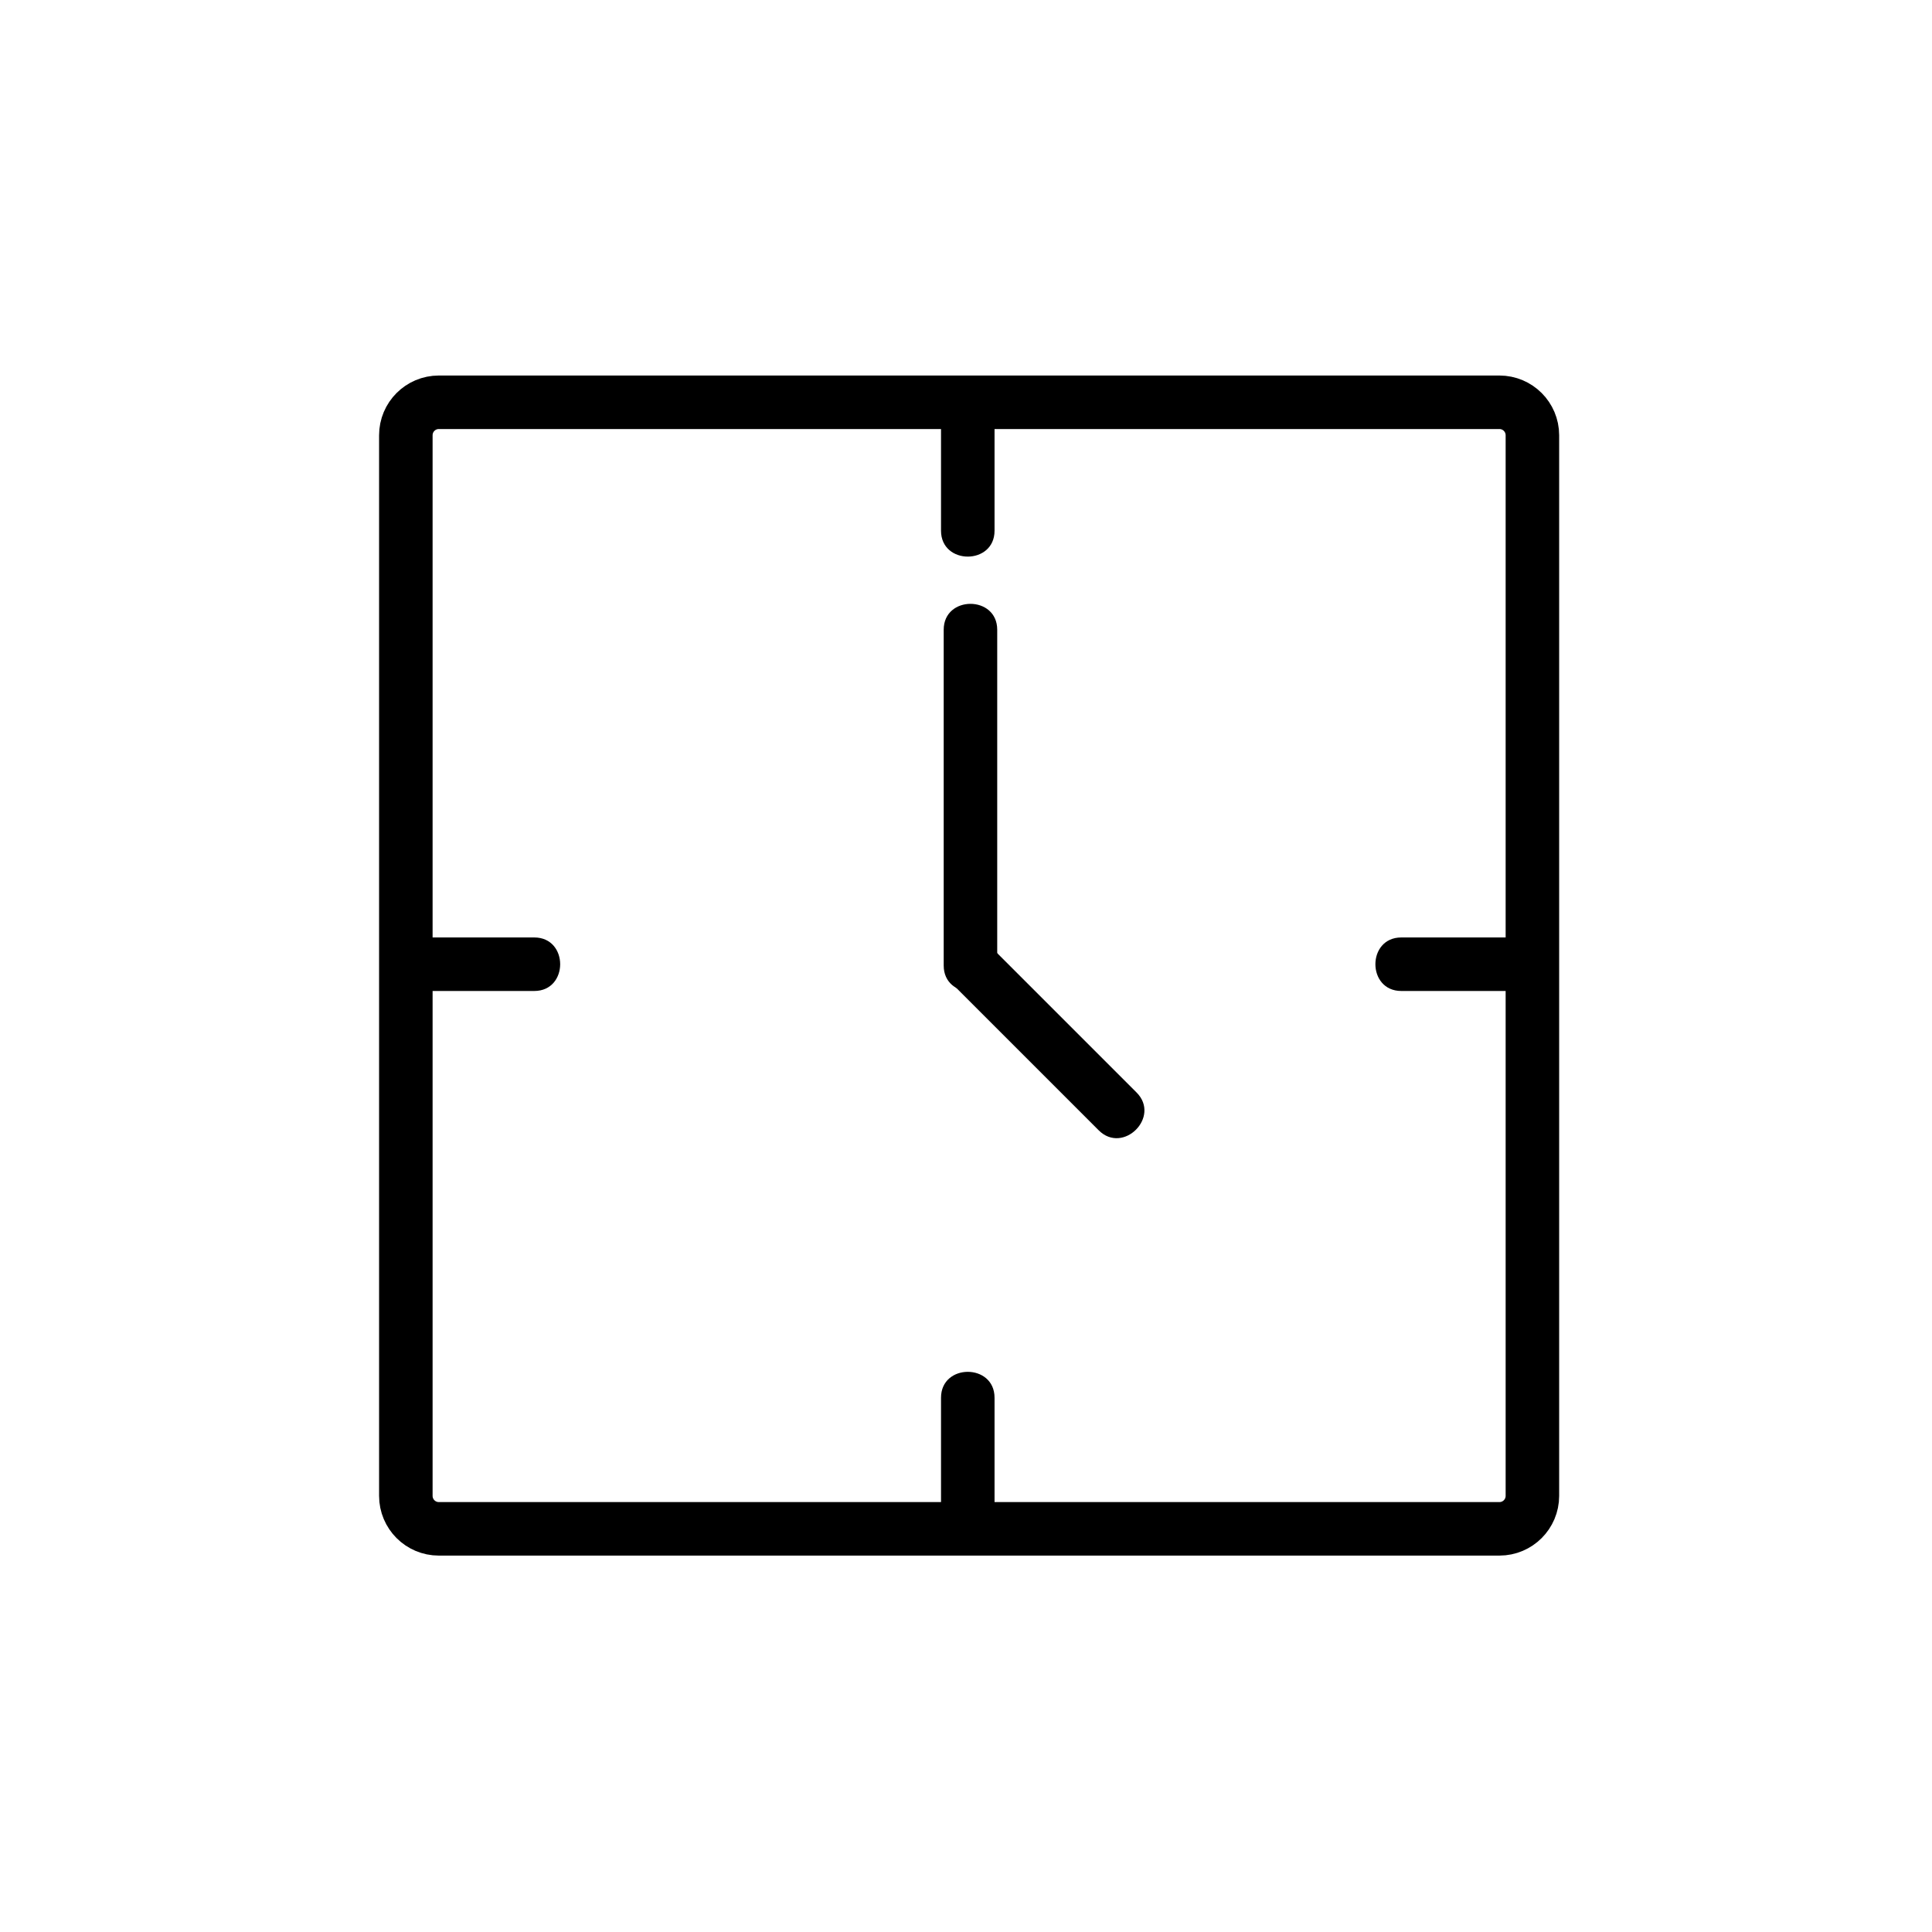 <?xml version="1.0" encoding="iso-8859-1"?>
<!-- Generator: Adobe Illustrator 16.0.0, SVG Export Plug-In . SVG Version: 6.00 Build 0)  -->
<!DOCTYPE svg PUBLIC "-//W3C//DTD SVG 1.1//EN" "http://www.w3.org/Graphics/SVG/1.1/DTD/svg11.dtd">
<svg version="1.1" xmlns="http://www.w3.org/2000/svg" xmlns:xlink="http://www.w3.org/1999/xlink" x="0px" y="0px" width="361px"
	 height="361px" viewBox="0 0 361 361" style="enable-background:new 0 0 361 361;" xml:space="preserve">
<g id="time_x5F_clock">
	<path style="fill:none;stroke:#000000;stroke-width:10;stroke-miterlimit:10;" d="M75.833,81.328c0-3.402,2.758-6.161,6.161-6.161
		h198.178c3.402,0,6.161,2.759,6.161,6.161v198.178c0,3.402-2.759,6.161-6.161,6.161H81.994c-3.403,0-6.161-2.759-6.161-6.161
		V81.328z"/>
	<g>
		<g>
			<path style="fill:#000000;" d="M76.833,185.167c7.667,0,15.333,0,23,0c6.449,0,6.449-10,0-10c-7.667,0-15.333,0-23,0
				C70.384,175.167,70.384,185.167,76.833,185.167L76.833,185.167z"/>
		</g>
	</g>
	<g>
		<g>
			<path style="fill:#000000;" d="M261.833,185.167c7.5,0,15,0,22.5,0c6.448,0,6.448-10,0-10c-7.5,0-15,0-22.5,0
				C255.385,175.167,255.385,185.167,261.833,185.167L261.833,185.167z"/>
		</g>
	</g>
	<g>
		<g>
			<path style="fill:#000000;" d="M175.833,77.667c0,7.167,0,14.333,0,21.5c0,6.449,10,6.449,10,0c0-7.167,0-14.333,0-21.5
				C185.833,71.218,175.833,71.218,175.833,77.667L175.833,77.667z"/>
		</g>
	</g>
	<g>
		<g>
			<path style="fill:#000000;" d="M175.833,261.167c0,7.333,0,14.667,0,22c0,6.448,10,6.448,10,0c0-7.333,0-14.667,0-22
				C185.833,254.719,175.833,254.719,175.833,261.167L175.833,261.167z"/>
		</g>
	</g>
	<g>
		<g>
			<path style="fill:#000000;" d="M176.333,117.667c0,20.917,0,41.833,0,62.75c0,6.448,10,6.448,10,0c0-20.917,0-41.833,0-62.75
				C186.333,111.218,176.333,111.218,176.333,117.667L176.333,117.667z"/>
		</g>
	</g>
	<g>
		<g>
			<path style="fill:#000000;" d="M178.297,184.202c9,9,18,18,27,27c4.563,4.564,11.635-2.507,7.07-7.07c-9-9-18-18-27-27
				C180.805,172.568,173.734,179.639,178.297,184.202L178.297,184.202z"/>
		</g>
	</g>
</g>
<g id="Ebene_1">
</g>
</svg>
